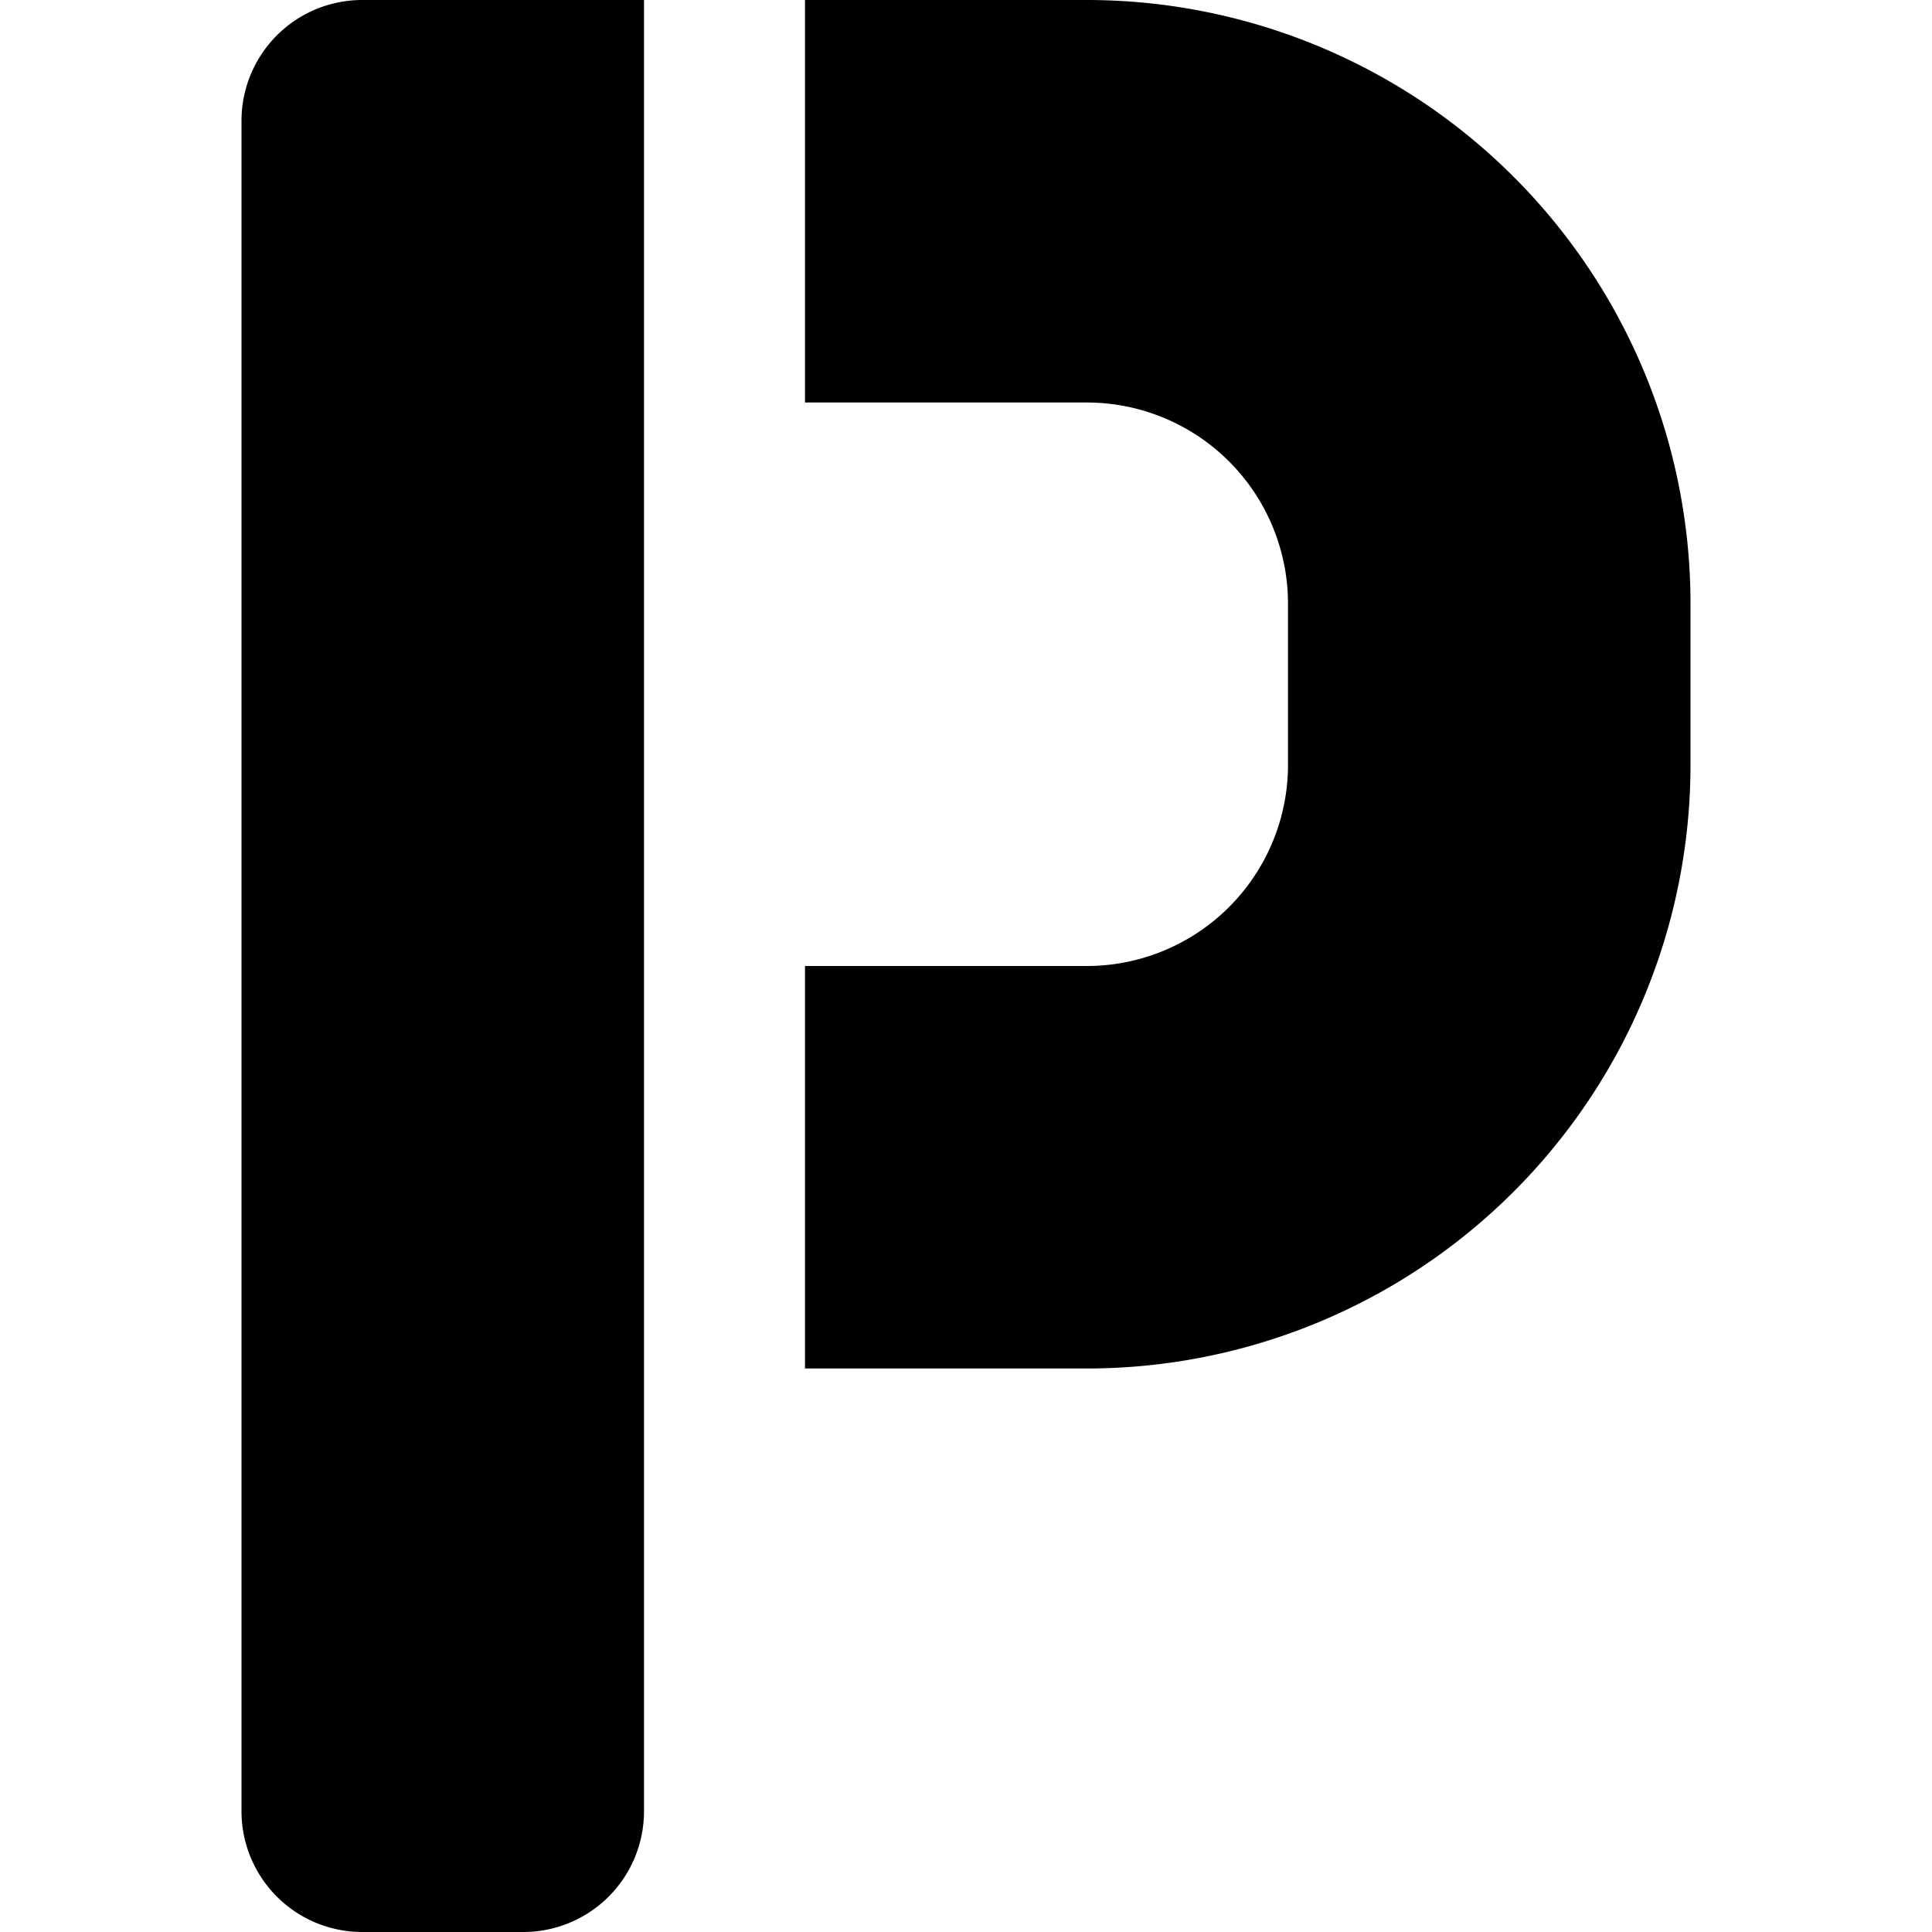 <svg xmlns="http://www.w3.org/2000/svg" width="24" height="24" fill="none"><path fill="currentColor" d="M4.5 0A1.5 1.5 0 0 0 3 1.5v21A1.5 1.5 0 0 0 4.5 24h2A1.5 1.5 0 0 0 8 22.5V0zM13.5 0H10v5h3.5A2.5 2.5 0 0 1 16 7.5v2a2.5 2.5 0 0 1-2.5 2.5H10v5h3.5A7.5 7.5 0 0 0 21 9.5v-2A7.5 7.5 0 0 0 13.5 0"/></svg>
